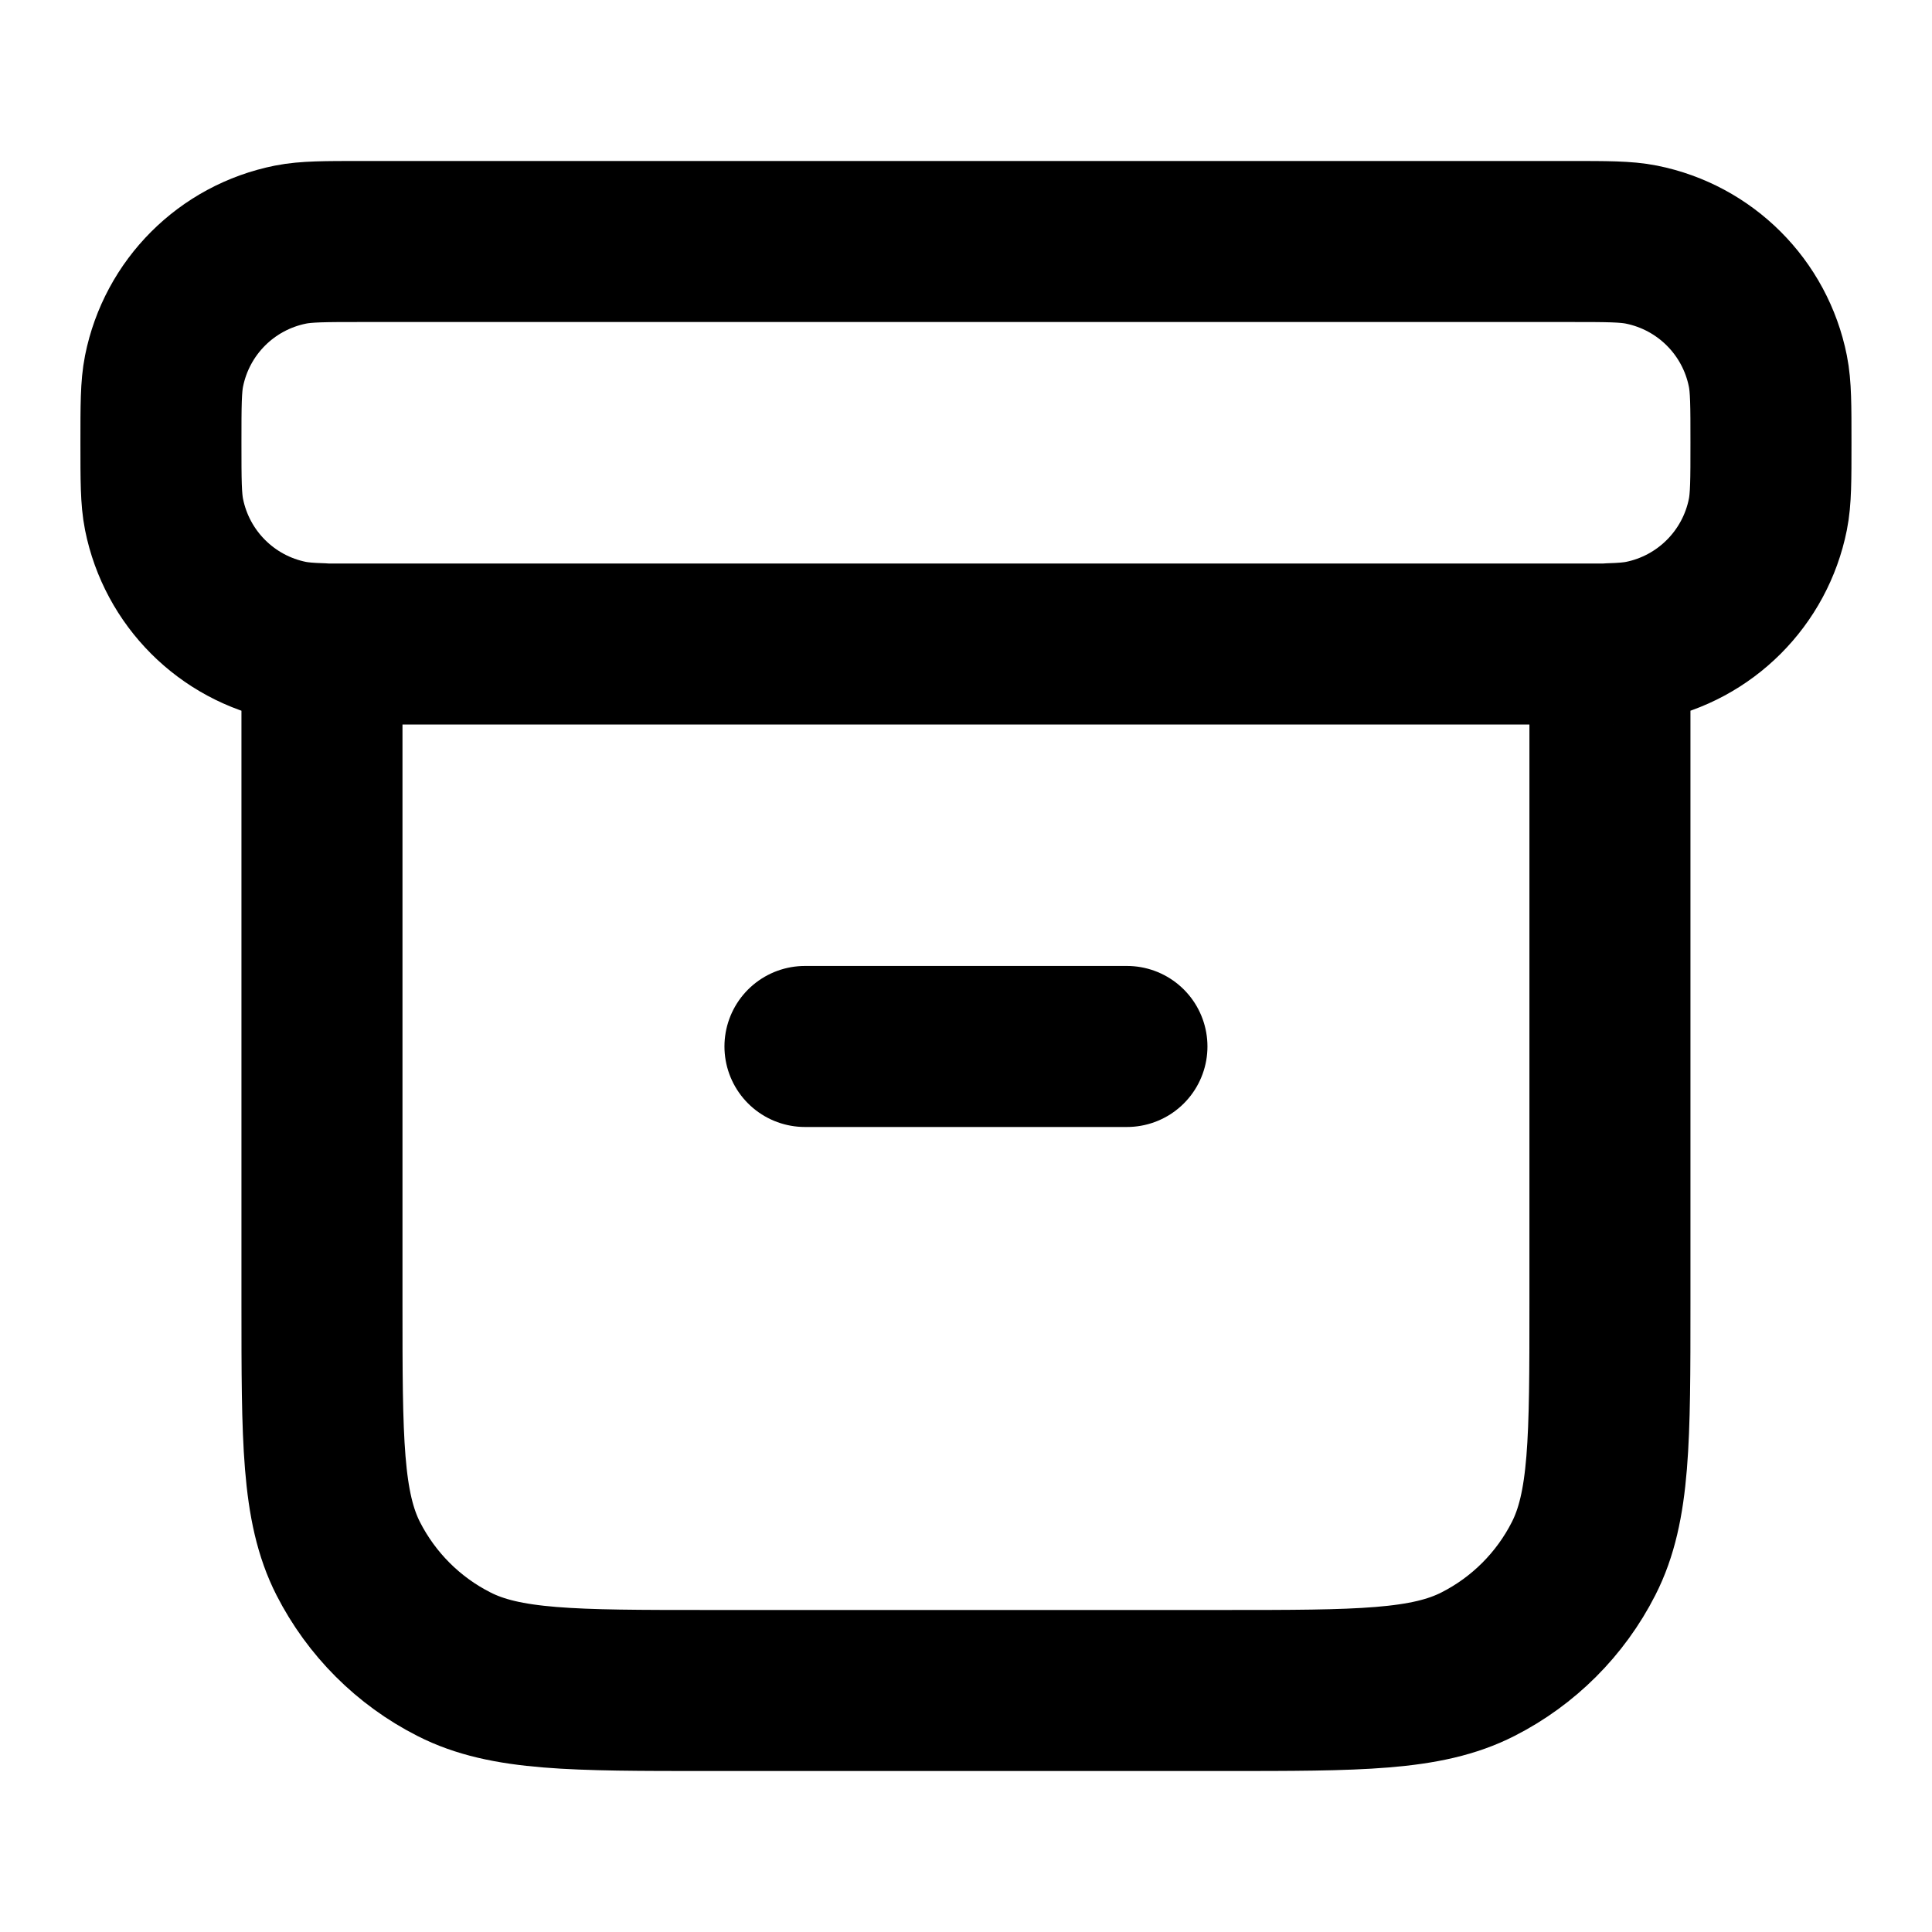 <svg width="20" height="20" viewBox="0 0 20 20" fill="none" xmlns="http://www.w3.org/2000/svg">
<path d="M3.333 6.664C3.196 6.66 3.097 6.652 3.008 6.635C2.346 6.503 1.83 5.986 1.698 5.325C1.666 5.164 1.666 4.971 1.666 4.583C1.666 4.196 1.666 4.003 1.698 3.842C1.83 3.18 2.346 2.664 3.008 2.532C3.169 2.5 3.362 2.5 3.749 2.5H16.249C16.637 2.5 16.83 2.5 16.991 2.532C17.652 2.664 18.169 3.18 18.301 3.842C18.333 4.003 18.333 4.196 18.333 4.583C18.333 4.971 18.333 5.164 18.301 5.325C18.169 5.986 17.652 6.503 16.991 6.635C16.902 6.652 16.803 6.66 16.666 6.664M8.333 10.833H11.666M3.333 6.667H16.666V13.5C16.666 14.9 16.666 15.6 16.393 16.135C16.154 16.605 15.771 16.988 15.301 17.227C14.766 17.5 14.066 17.5 12.666 17.5H7.333C5.933 17.5 5.232 17.5 4.698 17.227C4.227 16.988 3.845 16.605 3.605 16.135C3.333 15.6 3.333 14.9 3.333 13.5V6.667Z" stroke="#000000" stroke-width="1.667" stroke-linecap="round" stroke-linejoin="round"/>
</svg>

